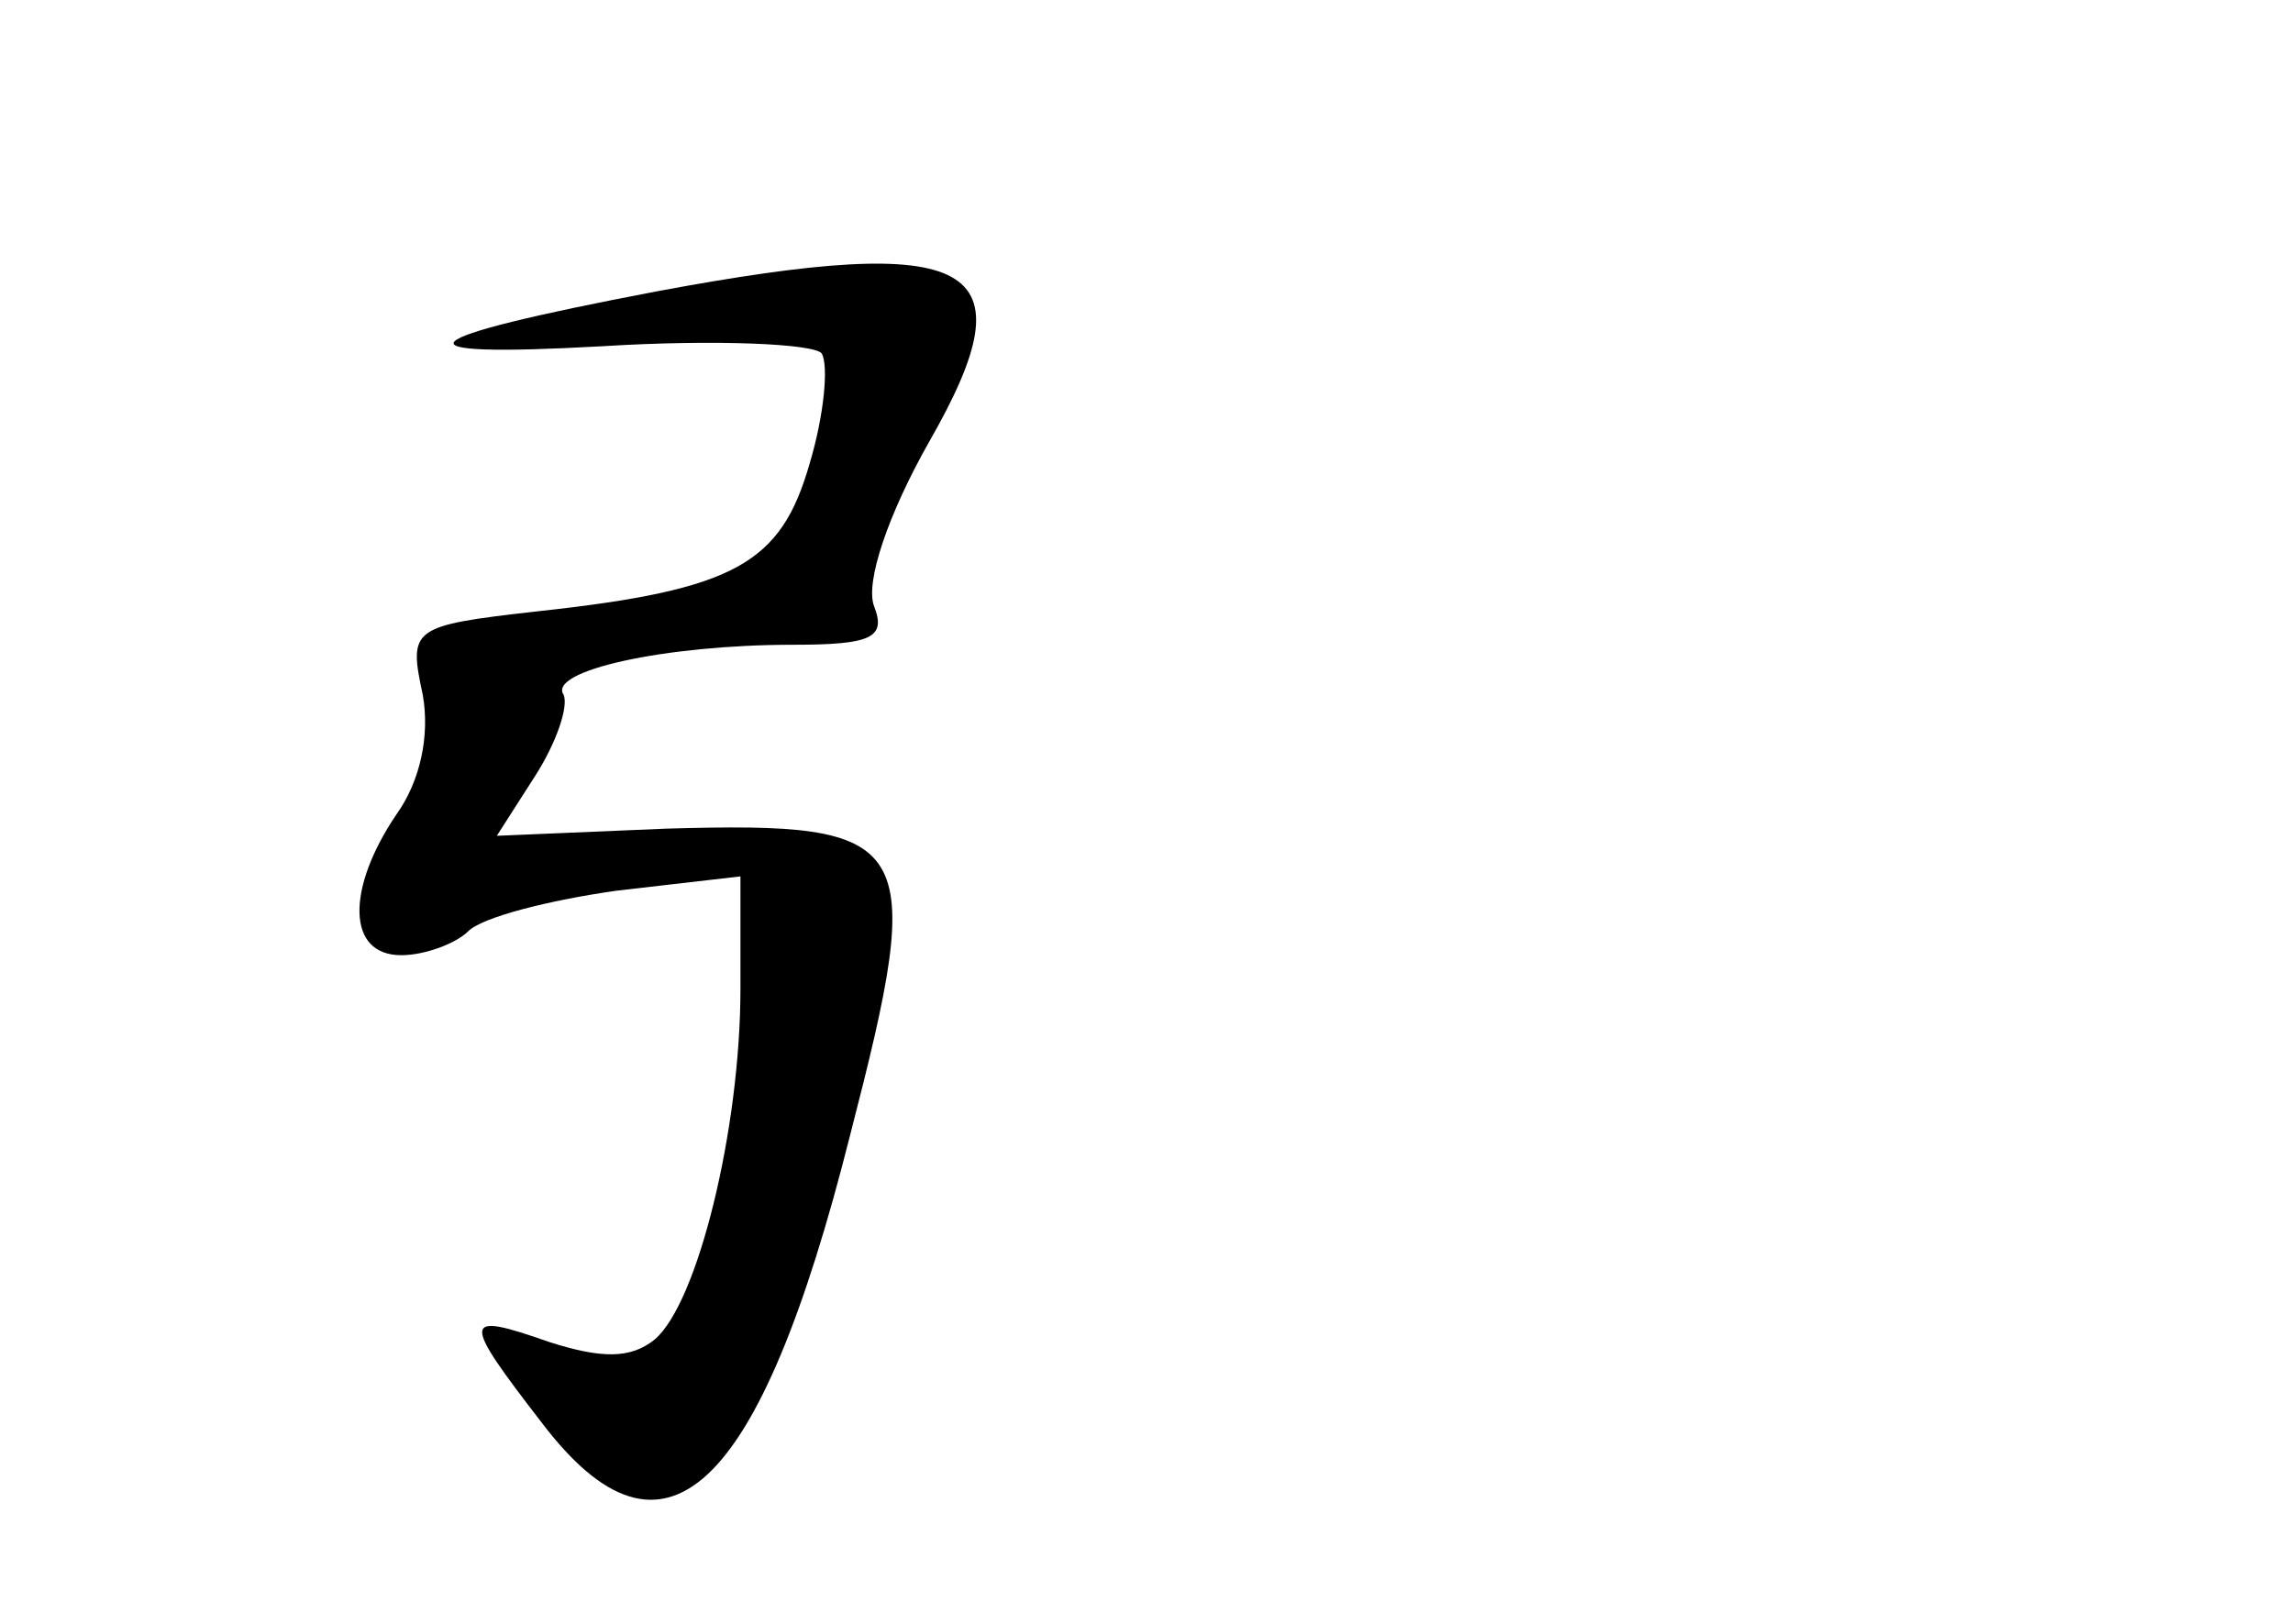 <?xml version="1.0" standalone="no"?>
<!DOCTYPE svg PUBLIC "-//W3C//DTD SVG 20010904//EN"
 "http://www.w3.org/TR/2001/REC-SVG-20010904/DTD/svg10.dtd">
<svg version="1.0" xmlns="http://www.w3.org/2000/svg"
 width="96pt" height="68pt" viewBox="0 0 96 68"
 preserveAspectRatio="xMidYMid meet">
<g transform="translate(0,68) scale(0.1,-0.1)"
fill="#000000" stroke="none">
<path d="M275 558 c-105 -20 -113 -28 -23 -23 48 3 89 1 92 -3 3 -5 1 -26 -5
-46 -12 -42 -31 -53 -114 -62 -53 -6 -54 -7 -48 -35 3 -17 -1 -36 -11 -50 -21
-31 -21 -59 2 -59 10 0 23 5 28 10 6 6 34 13 62 17 l52 6 0 -47 c0 -59 -18
-132 -36 -147 -10 -8 -22 -8 -44 -1 -37 13 -37 10 -3 -34 51 -67 91 -30 129
121 32 124 28 131 -77 128 l-71 -3 16 25 c9 14 14 29 12 34 -7 10 42 21 96 21
33 0 39 3 34 16 -4 10 6 39 23 69 43 75 20 88 -114 63z"/>
</g>
</svg>
